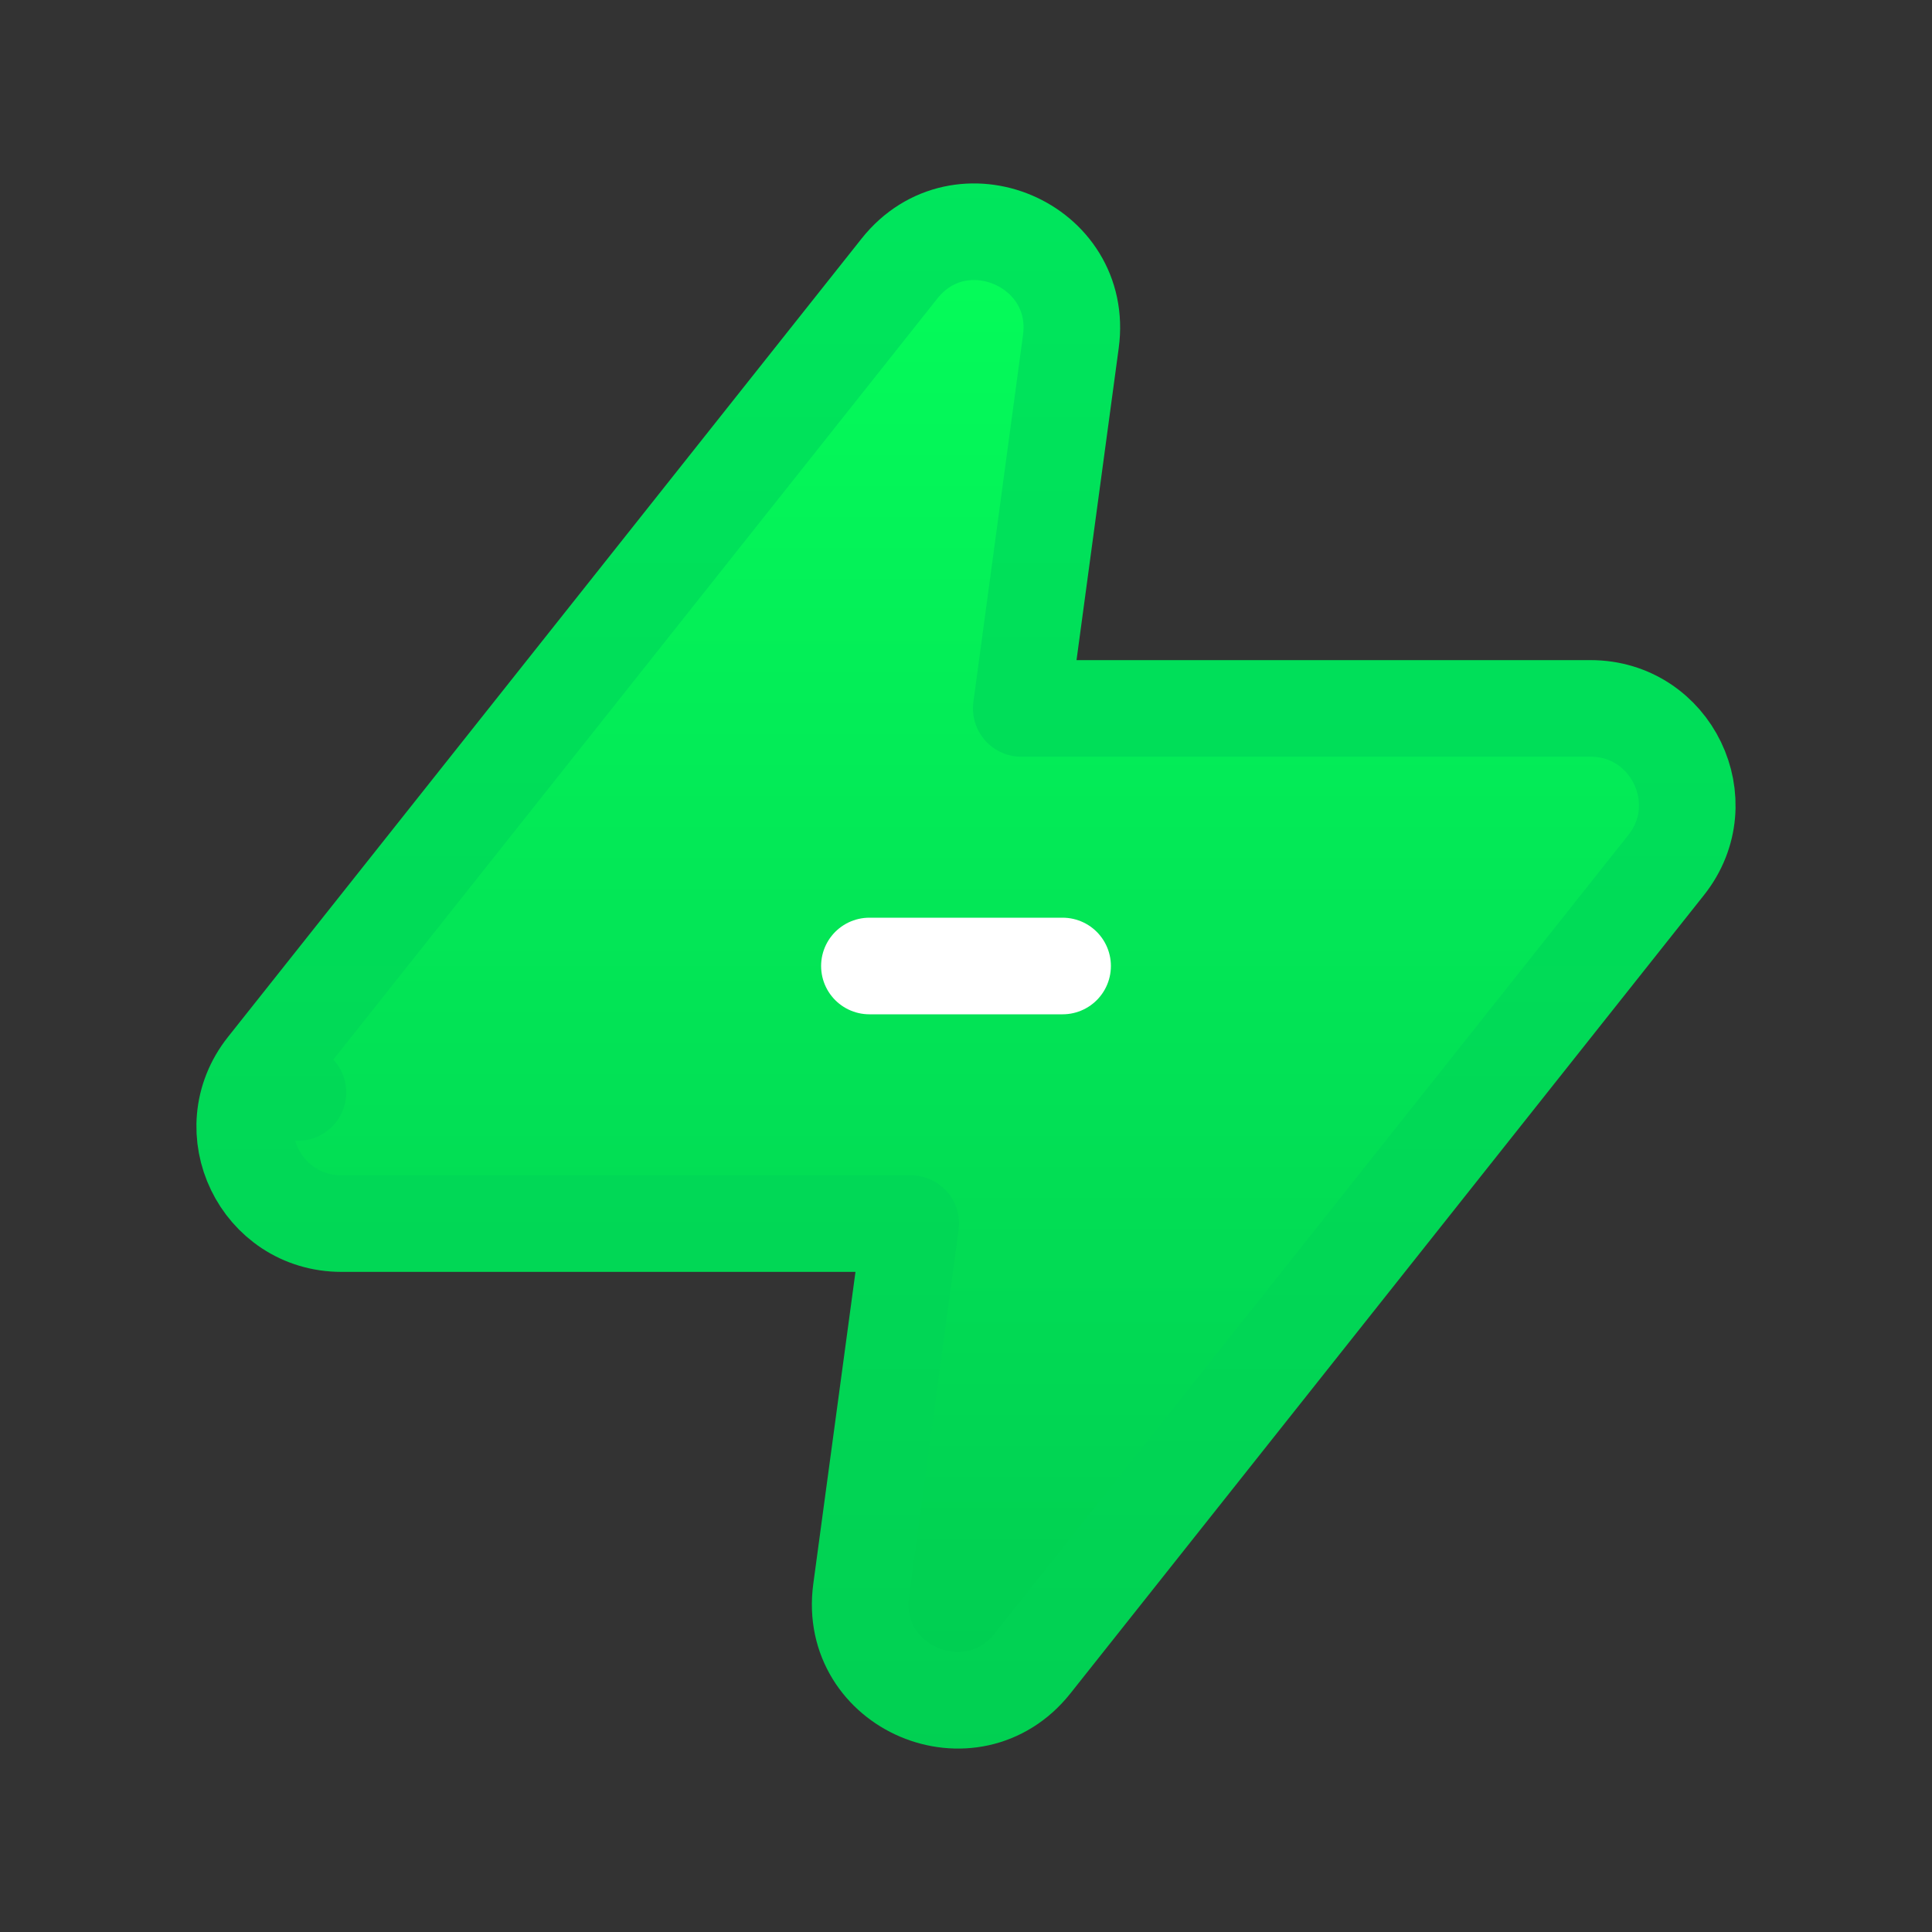 <svg width="40" height="40" viewBox="0 0 40 40" fill="none" xmlns="http://www.w3.org/2000/svg">
<rect x="0" y="0" width="40" height="40" fill="#333333" stroke="none"/>
<path d="M22.171 7.072C22.443 5.058 19.886 3.969 18.622 5.561L5.504 22.09L6.169 22.618L5.504 22.09C4.463 23.401 5.397 25.333 7.07 25.333H18.856L17.829 32.928C17.557 34.942 20.114 36.031 21.378 34.439L34.496 17.91C35.536 16.599 34.603 14.667 32.93 14.667H21.144L22.171 7.072Z" fill="url(#paint0_linear_501_269)" stroke="url(#paint1_linear_501_269)" stroke-width="2" stroke-linecap="round" stroke-linejoin="round"/>
<path d="M22 20H18" stroke="white" stroke-width="2" stroke-linecap="round" stroke-linejoin="round"/>
<defs>
<linearGradient id="paint0_linear_501_269" x1="20" y1="3.333" x2="20" y2="36.667" gradientUnits="userSpaceOnUse">
<stop stop-color="#05FF5A"/>
<stop offset="1" stop-color="#00CB51"/>
</linearGradient>
<linearGradient id="paint1_linear_501_269" x1="20" y1="3.333" x2="20" y2="36.667" gradientUnits="userSpaceOnUse">
<stop stop-color="#00E65C"/>
<stop offset="1" stop-color="#01D052"/>
</linearGradient>
</defs>
</svg>

